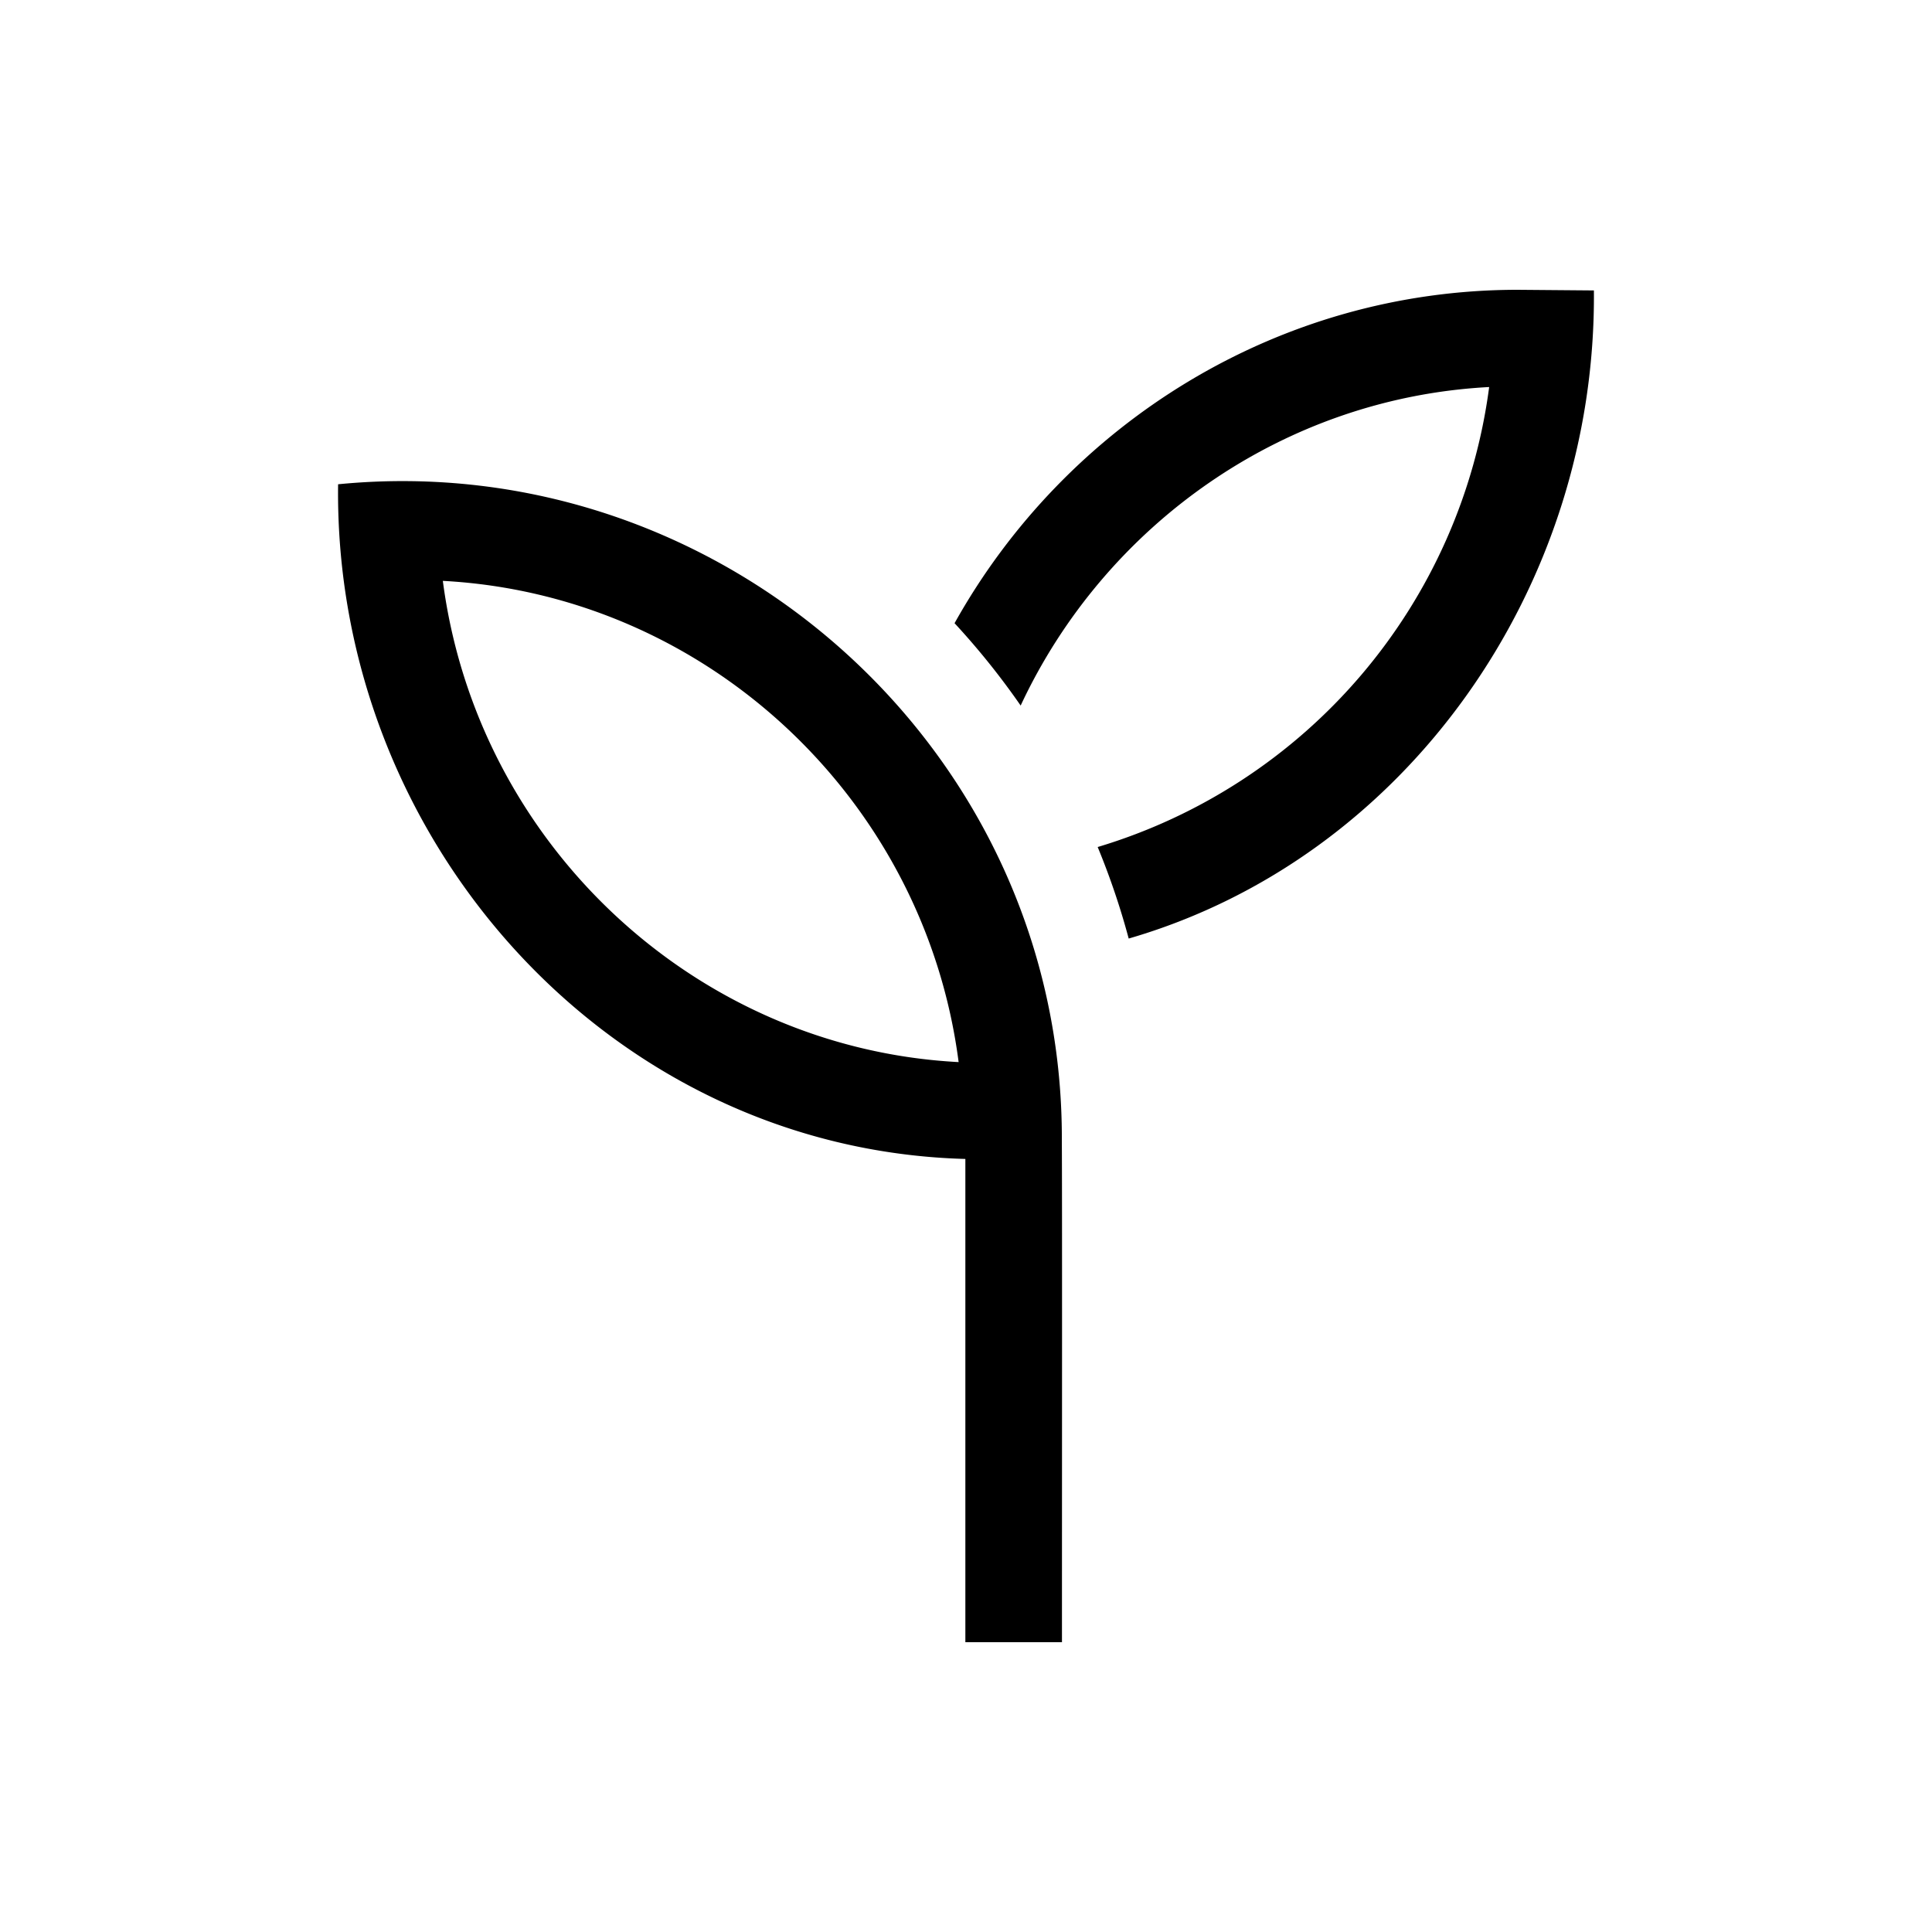 <svg xmlns="http://www.w3.org/2000/svg" width="152" height="152" viewBox="0 0 152 152"><path fill="currentcolor" d="M125.4 22.85c.21 23.4-14.8 44.66-36.6 50.99a58.58 58.58 0 0 0-2.44-7.2 43.73 43.73 0 0 0 30.8-36.19c-16.19.85-30.22 10.84-36.86 25.06a59.12 59.12 0 0 0-5.2-6.48c8.75-15.68 25.45-26.23 44.3-26.23l6 .05ZM83.55 129.2h-7.6V91.18c-28-.76-49.71-25.07-49.35-53.08 30.24-2.97 57.1 20.98 56.94 51.7.03 4.13.01 25.21.01 39.4Zm-8.13-45.64C72.74 62.85 55.56 46.8 34.84 45.7c2.7 20.72 19.89 36.78 40.58 37.86Z"/></svg>